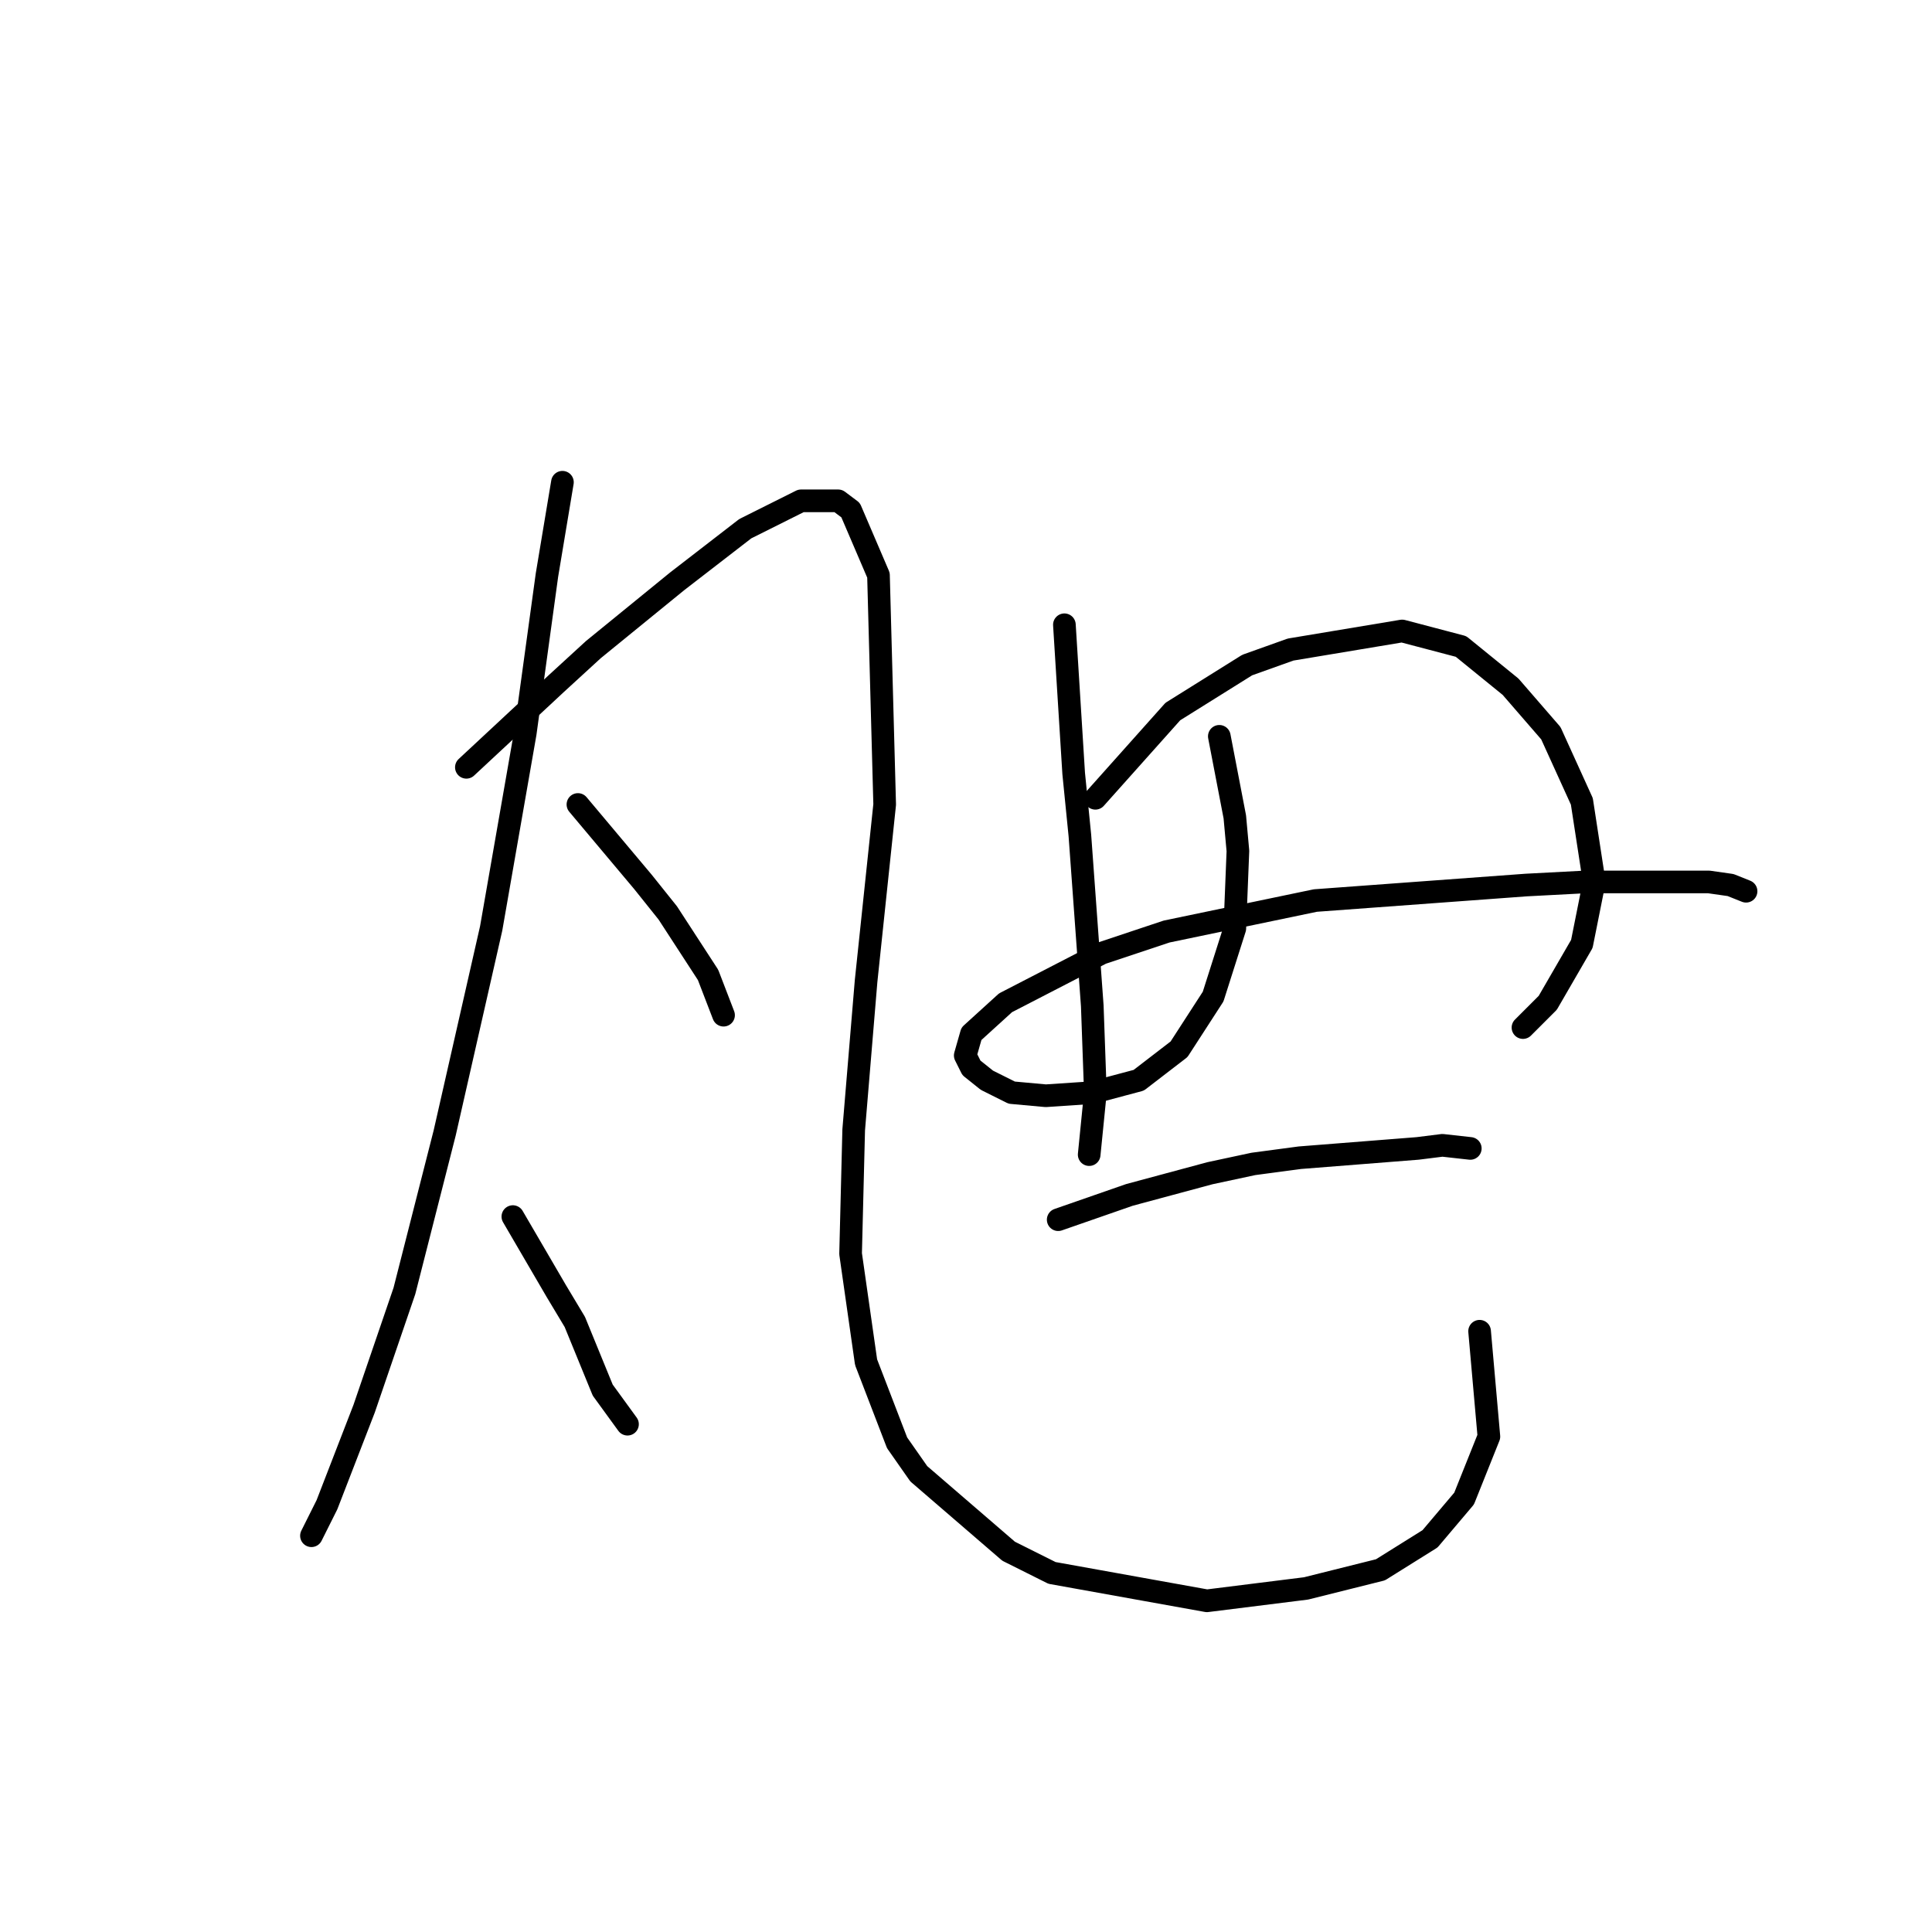 <?xml version="1.0" standalone="no"?>
    <svg width="256" height="256" xmlns="http://www.w3.org/2000/svg" version="1.1">
    <polyline stroke="black" stroke-width="3" stroke-linecap="round" fill="transparent" stroke-linejoin="round" points="74.525 63.899 72.472 76.216 69.598 97.155 65.082 123.021 58.923 150.119 53.586 171.058 48.249 186.66 43.322 199.387 41.269 203.493 41.269 203.493 " />
        <polyline stroke="black" stroke-width="3" stroke-linecap="round" fill="transparent" stroke-linejoin="round" points="61.797 101.672 73.704 90.586 78.631 86.07 89.716 77.037 98.749 70.058 106.139 66.362 111.066 66.362 112.708 67.594 116.403 76.216 117.224 106.598 114.761 130.001 113.119 149.708 112.708 166.131 114.761 180.501 118.867 191.176 121.741 195.282 133.647 205.546 139.395 208.42 159.924 212.115 173.062 210.473 182.916 208.009 189.485 203.904 194.001 198.566 197.286 190.355 196.054 176.395 196.054 176.395 " />
        <polyline stroke="black" stroke-width="3" stroke-linecap="round" fill="transparent" stroke-linejoin="round" points="76.578 106.598 85.2 116.863 88.484 120.968 93.822 129.18 95.875 134.517 95.875 134.517 " />
        <polyline stroke="black" stroke-width="3" stroke-linecap="round" fill="transparent" stroke-linejoin="round" points="67.956 161.204 73.704 171.058 76.167 175.164 79.863 184.196 83.147 188.713 83.147 188.713 " />
        <polyline stroke="black" stroke-width="3" stroke-linecap="round" fill="transparent" stroke-linejoin="round" points="141.038 82.785 142.269 102.493 143.09 110.704 144.733 133.285 145.143 144.781 144.322 152.993 144.322 152.993 " />
        <polyline stroke="black" stroke-width="3" stroke-linecap="round" fill="transparent" stroke-linejoin="round" points="145.143 105.777 155.408 94.281 165.261 88.123 171.009 86.07 185.79 83.606 193.591 85.659 200.16 90.997 205.497 97.155 209.603 106.188 211.245 116.863 209.603 125.074 205.087 132.875 201.802 136.159 201.802 136.159 " />
        <polyline stroke="black" stroke-width="3" stroke-linecap="round" fill="transparent" stroke-linejoin="round" points="161.566 97.566 163.619 108.241 164.03 112.757 163.619 123.021 160.745 132.054 156.229 139.033 150.891 143.139 144.733 144.781 138.574 145.192 134.058 144.781 130.773 143.139 128.72 141.497 127.899 139.855 128.72 136.981 133.237 132.875 145.964 126.306 154.586 123.432 174.294 119.326 202.213 117.273 210.014 116.863 226.436 116.863 229.31 117.273 231.363 118.094 231.363 118.094 " />
        <polyline stroke="black" stroke-width="3" stroke-linecap="round" fill="transparent" stroke-linejoin="round" points="140.216 161.615 149.66 158.33 160.334 155.456 166.082 154.225 172.241 153.403 187.843 152.172 191.127 151.761 194.822 152.172 194.822 152.172 " />
        </svg>